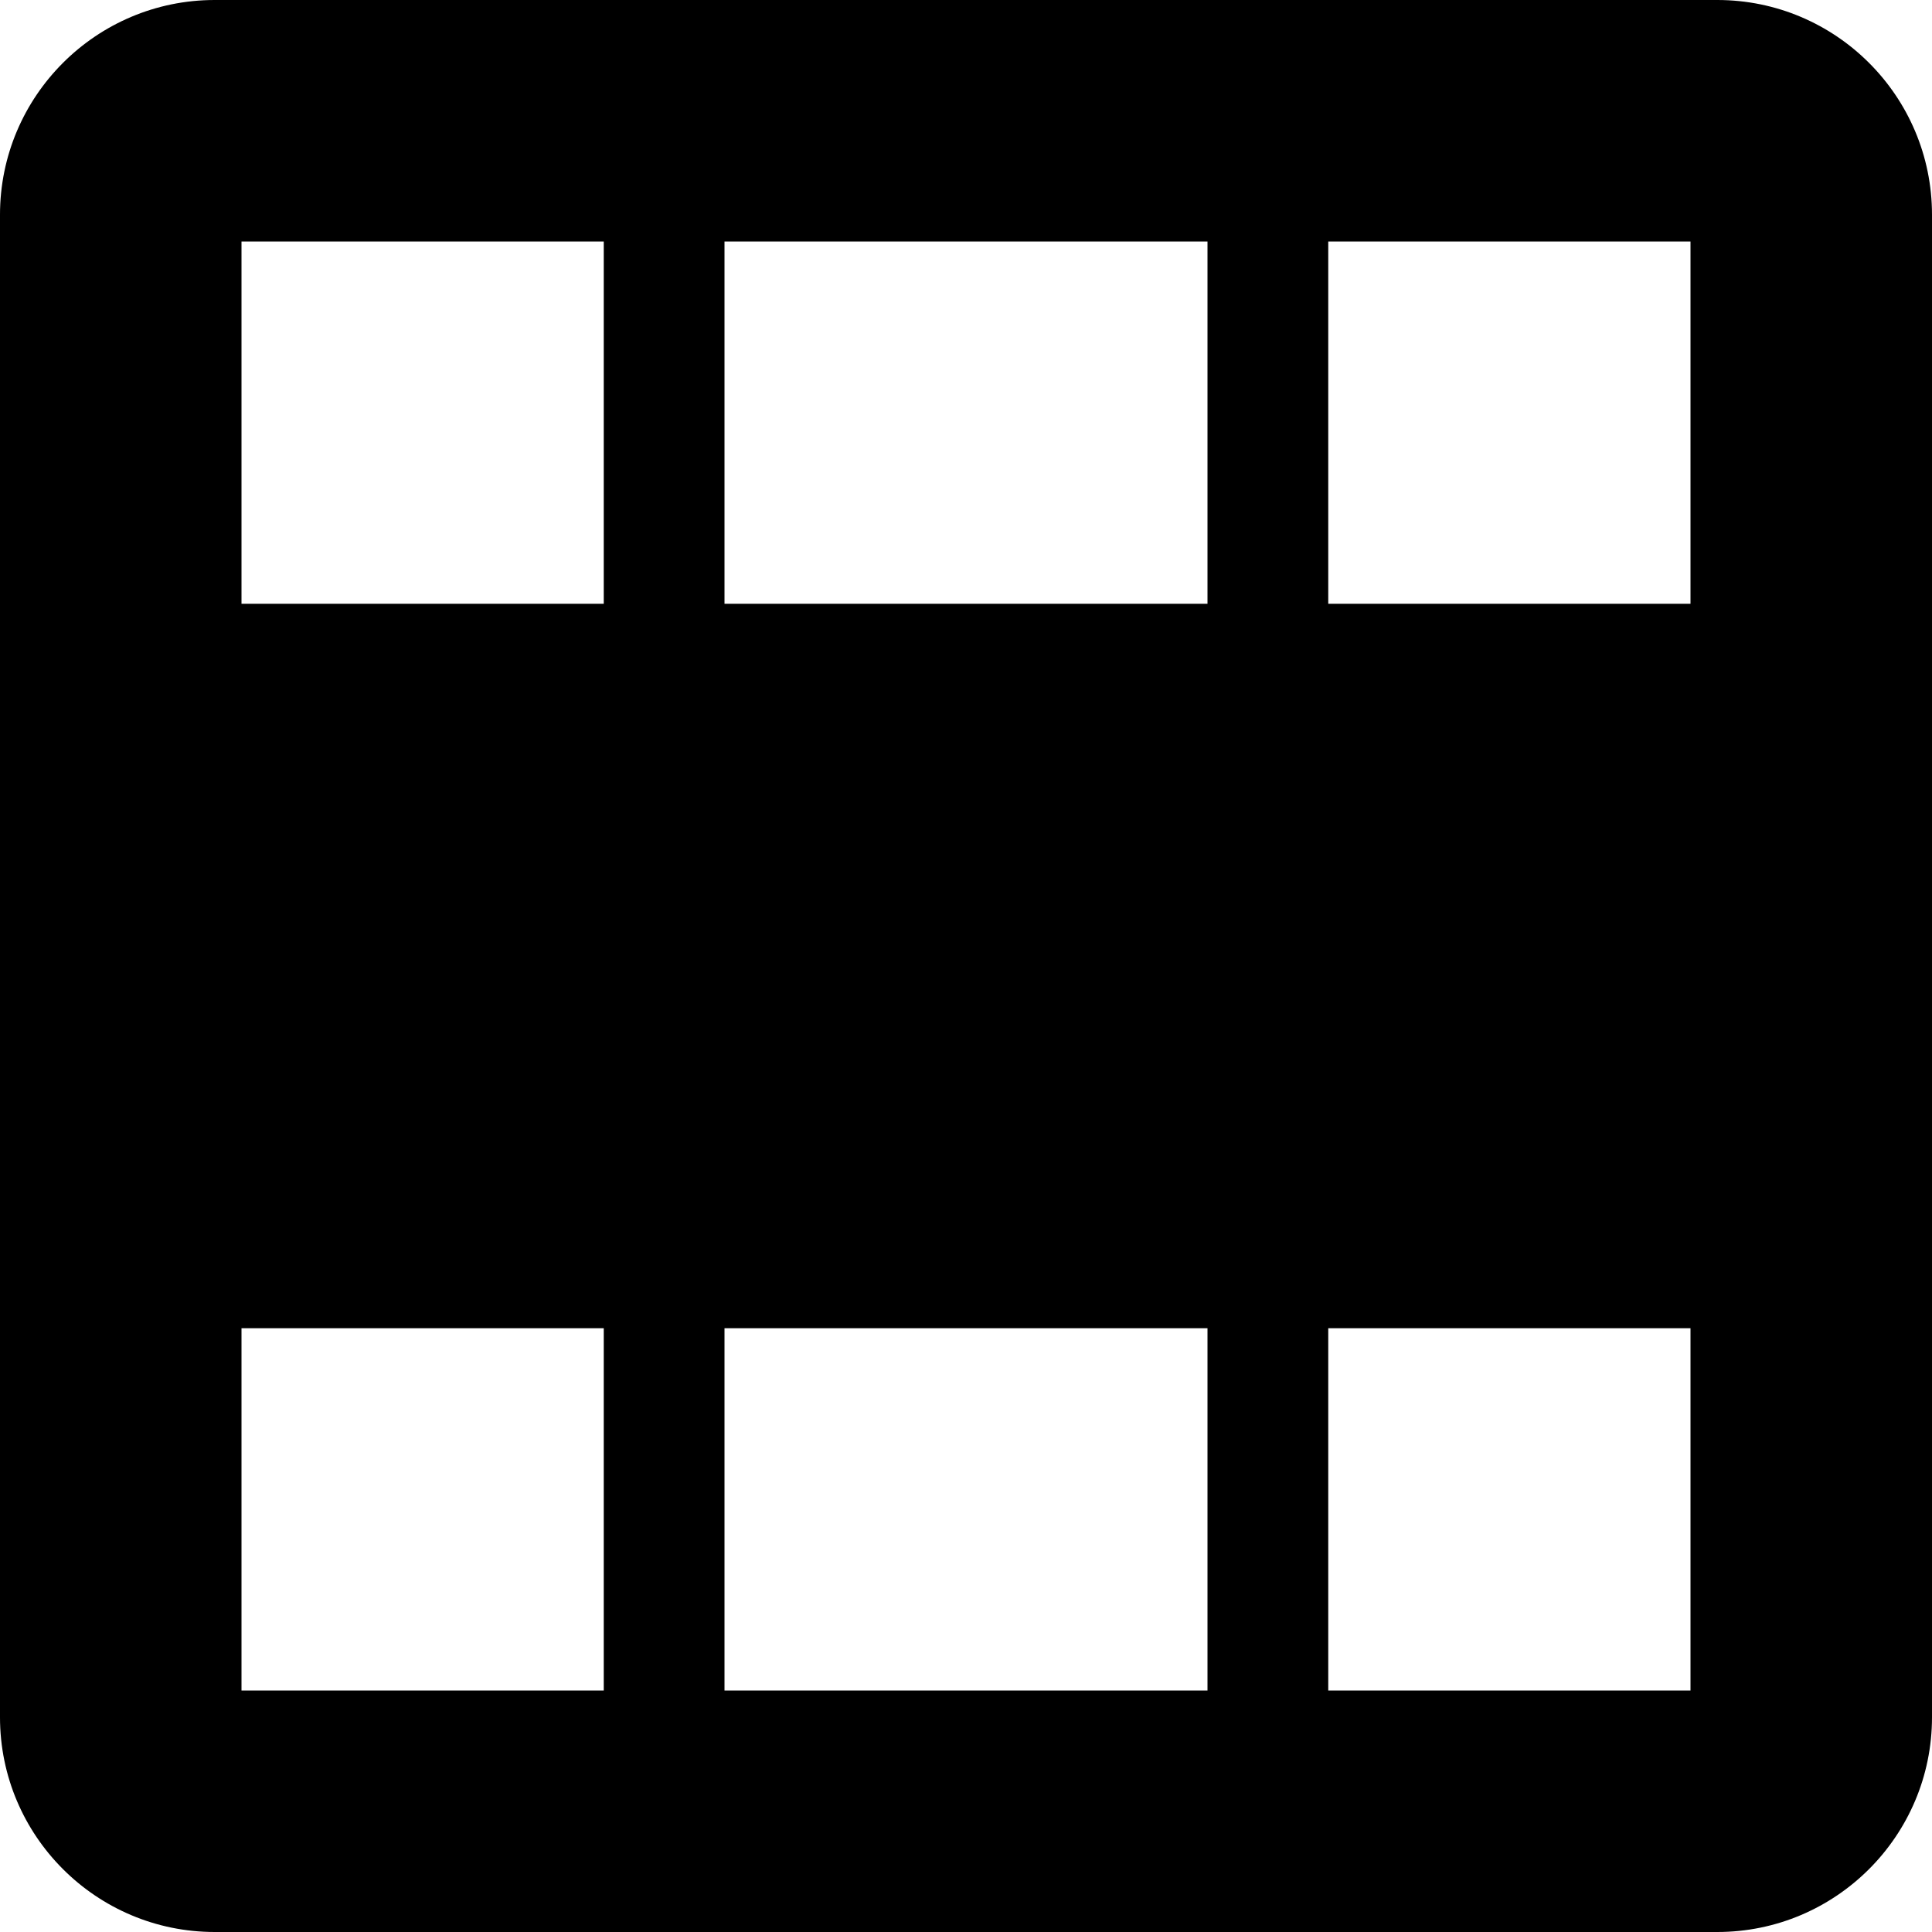 <!--
* SPDX-FileCopyrightText: © 2020 Liferay, Inc. <https://liferay.com>
* SPDX-FileCopyrightText: © 2020 Contributors to the project Clay <https://github.com/liferay/clay/graphs/contributors>
*
* SPDX-License-Identifier: BSD-3-Clause
-->
<svg xmlns="http://www.w3.org/2000/svg" viewBox="0 0 512 512">
	<path class="lexicon-icon-body" fill="none" d="M455.1,0H56.9C25.5,0,0,25.5,0,56.9v398.2C0,486.5,25.5,512,56.9,512h398.2c31.4,0,56.9-25.5,56.9-56.9V56.9C512,25.5,486.5,0,455.1,0z"></path>
	<path class="lexicon-icon-outline" d="M455.1,0H56.9C25.5,0,0,25.5,0,56.9v398.2C0,486.5,25.5,512,56.9,512h398.2c31.4,0,56.9-25.5,56.9-56.9V56.9C512,25.5,486.5,0,455.1,0z M160,448H64v-96h96V448z M160,160H64V64h96V160z M320,448H192v-96h128V448z M320,160H192V64h128V160z M448,448h-96v-96h96V448z M448,160h-96V64h96V160z"></path>
</svg>
